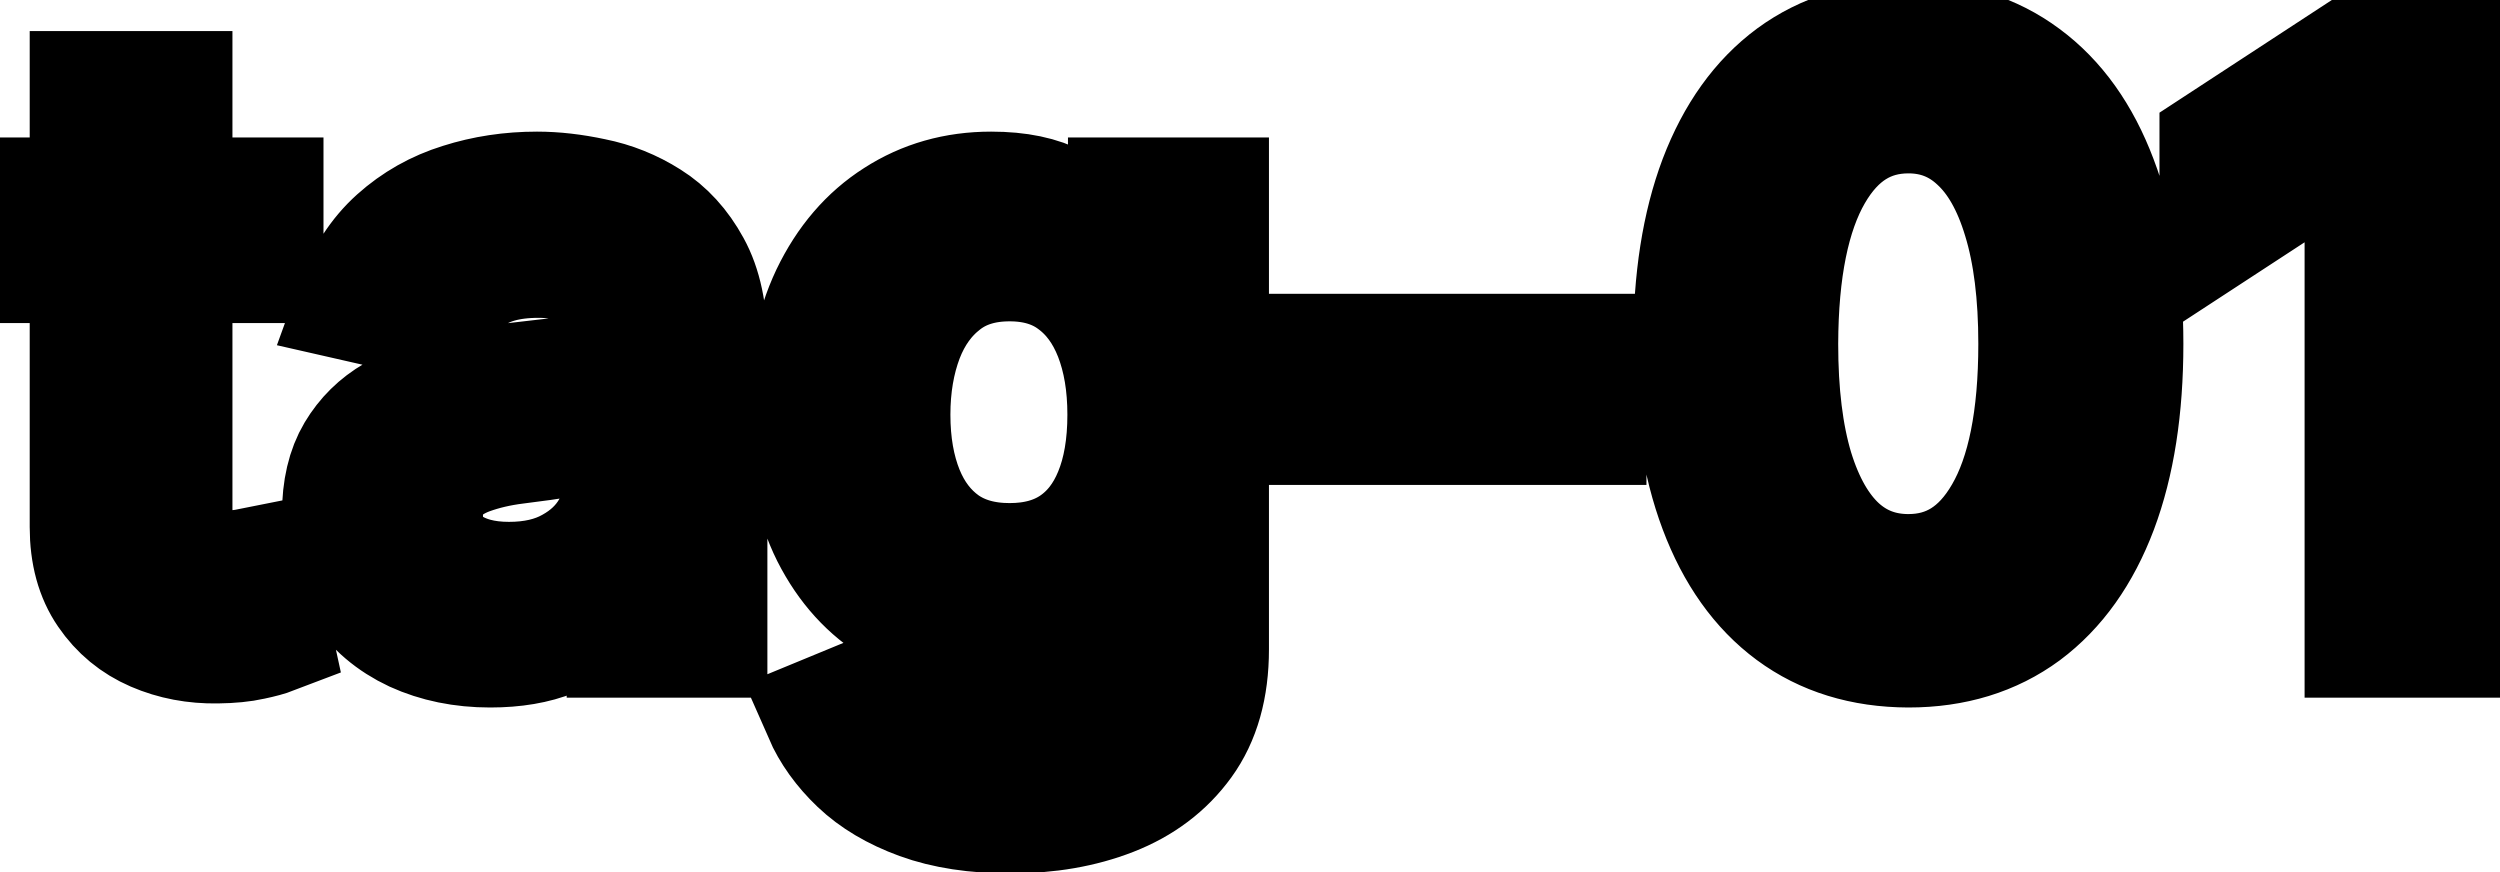 <svg viewBox="0 0 43 15" fill="none" stroke-width="2" stroke="currentColor" aria-hidden="true">
  <path d="M4.564 3.364V4.557H0.393V3.364H4.564ZM1.511 1.534H2.998V8.758C2.998 9.046 3.041 9.263 3.127 9.409C3.213 9.552 3.324 9.649 3.46 9.702C3.599 9.752 3.75 9.777 3.913 9.777C4.032 9.777 4.136 9.769 4.226 9.752C4.315 9.736 4.385 9.722 4.435 9.712L4.703 10.94C4.617 10.973 4.494 11.007 4.335 11.04C4.176 11.076 3.977 11.096 3.739 11.099C3.348 11.106 2.983 11.037 2.645 10.891C2.307 10.745 2.033 10.519 1.825 10.214C1.616 9.91 1.511 9.527 1.511 9.066V1.534ZM8.431 11.169C7.947 11.169 7.509 11.079 7.118 10.901C6.727 10.718 6.417 10.455 6.188 10.11C5.963 9.765 5.85 9.343 5.85 8.842C5.85 8.411 5.933 8.057 6.099 7.778C6.265 7.5 6.488 7.28 6.77 7.117C7.052 6.955 7.367 6.832 7.715 6.749C8.063 6.666 8.417 6.603 8.779 6.56C9.236 6.507 9.607 6.464 9.892 6.431C10.177 6.395 10.384 6.337 10.514 6.257C10.643 6.178 10.708 6.048 10.708 5.869V5.835C10.708 5.4 10.585 5.064 10.34 4.825C10.098 4.587 9.736 4.467 9.256 4.467C8.755 4.467 8.361 4.578 8.073 4.8C7.788 5.019 7.59 5.263 7.481 5.531L6.084 5.213C6.25 4.749 6.492 4.375 6.81 4.089C7.131 3.801 7.501 3.592 7.918 3.463C8.336 3.33 8.775 3.264 9.236 3.264C9.541 3.264 9.864 3.301 10.205 3.374C10.55 3.443 10.872 3.572 11.17 3.761C11.472 3.95 11.719 4.22 11.911 4.572C12.103 4.92 12.199 5.372 12.199 5.929V11H10.747V9.956H10.688C10.592 10.148 10.447 10.337 10.255 10.523C10.063 10.708 9.816 10.863 9.514 10.985C9.213 11.108 8.851 11.169 8.431 11.169ZM8.754 9.976C9.165 9.976 9.516 9.895 9.808 9.732C10.103 9.57 10.326 9.358 10.479 9.096C10.635 8.831 10.713 8.547 10.713 8.246V7.261C10.659 7.314 10.557 7.364 10.404 7.411C10.255 7.454 10.085 7.492 9.892 7.525C9.7 7.555 9.513 7.583 9.33 7.609C9.148 7.633 8.996 7.652 8.873 7.669C8.585 7.705 8.321 7.767 8.083 7.853C7.847 7.939 7.658 8.063 7.516 8.226C7.377 8.385 7.307 8.597 7.307 8.862C7.307 9.23 7.443 9.509 7.715 9.697C7.986 9.883 8.333 9.976 8.754 9.976ZM17.381 14.023C16.774 14.023 16.252 13.943 15.815 13.784C15.38 13.625 15.026 13.415 14.751 13.153C14.476 12.891 14.27 12.604 14.134 12.293L15.412 11.766C15.501 11.912 15.621 12.066 15.77 12.228C15.922 12.394 16.128 12.535 16.386 12.651C16.648 12.767 16.985 12.825 17.396 12.825C17.959 12.825 18.425 12.687 18.793 12.412C19.16 12.14 19.345 11.706 19.345 11.109V9.608H19.25C19.16 9.77 19.031 9.951 18.862 10.15C18.697 10.349 18.468 10.521 18.176 10.667C17.884 10.813 17.505 10.886 17.038 10.886C16.434 10.886 15.891 10.745 15.407 10.463C14.926 10.178 14.545 9.759 14.264 9.205C13.985 8.648 13.846 7.964 13.846 7.152C13.846 6.34 13.983 5.644 14.258 5.064C14.537 4.484 14.918 4.04 15.402 3.732C15.886 3.42 16.434 3.264 17.048 3.264C17.521 3.264 17.904 3.344 18.196 3.503C18.488 3.659 18.715 3.841 18.877 4.05C19.043 4.259 19.171 4.442 19.26 4.602H19.369V3.364H20.826V11.169C20.826 11.825 20.674 12.364 20.369 12.785C20.064 13.206 19.651 13.517 19.131 13.72C18.614 13.922 18.03 14.023 17.381 14.023ZM17.366 9.653C17.793 9.653 18.155 9.553 18.45 9.354C18.748 9.152 18.973 8.864 19.126 8.489C19.282 8.112 19.359 7.659 19.359 7.132C19.359 6.618 19.283 6.166 19.131 5.775C18.978 5.384 18.755 5.079 18.459 4.86C18.165 4.638 17.8 4.527 17.366 4.527C16.918 4.527 16.546 4.643 16.247 4.875C15.949 5.104 15.723 5.415 15.571 5.81C15.422 6.204 15.347 6.645 15.347 7.132C15.347 7.633 15.424 8.072 15.576 8.45C15.729 8.827 15.954 9.122 16.252 9.335C16.554 9.547 16.925 9.653 17.366 9.653ZM27.319 6.053V7.341H22.805V6.053H27.319ZM32.825 11.169C32.039 11.166 31.368 10.959 30.811 10.548C30.255 10.137 29.829 9.538 29.534 8.753C29.239 7.967 29.091 7.021 29.091 5.914C29.091 4.81 29.239 3.867 29.534 3.085C29.832 2.303 30.26 1.706 30.816 1.295C31.377 0.884 32.046 0.679 32.825 0.679C33.604 0.679 34.272 0.886 34.828 1.3C35.385 1.711 35.811 2.308 36.106 3.09C36.404 3.869 36.554 4.81 36.554 5.914C36.554 7.024 36.406 7.972 36.111 8.758C35.816 9.54 35.39 10.138 34.834 10.553C34.277 10.963 33.607 11.169 32.825 11.169ZM32.825 9.842C33.514 9.842 34.053 9.505 34.441 8.832C34.832 8.16 35.027 7.187 35.027 5.914C35.027 5.069 34.938 4.355 34.759 3.771C34.583 3.185 34.33 2.741 33.998 2.439C33.67 2.134 33.279 1.982 32.825 1.982C32.139 1.982 31.6 2.32 31.209 2.996C30.818 3.672 30.621 4.645 30.617 5.914C30.617 6.763 30.705 7.48 30.881 8.067C31.06 8.65 31.314 9.093 31.642 9.394C31.97 9.692 32.364 9.842 32.825 9.842ZM42.18 0.818V11H40.639V2.359H40.579L38.143 3.95V2.479L40.684 0.818H42.18Z" fill="black"/>
</svg>
